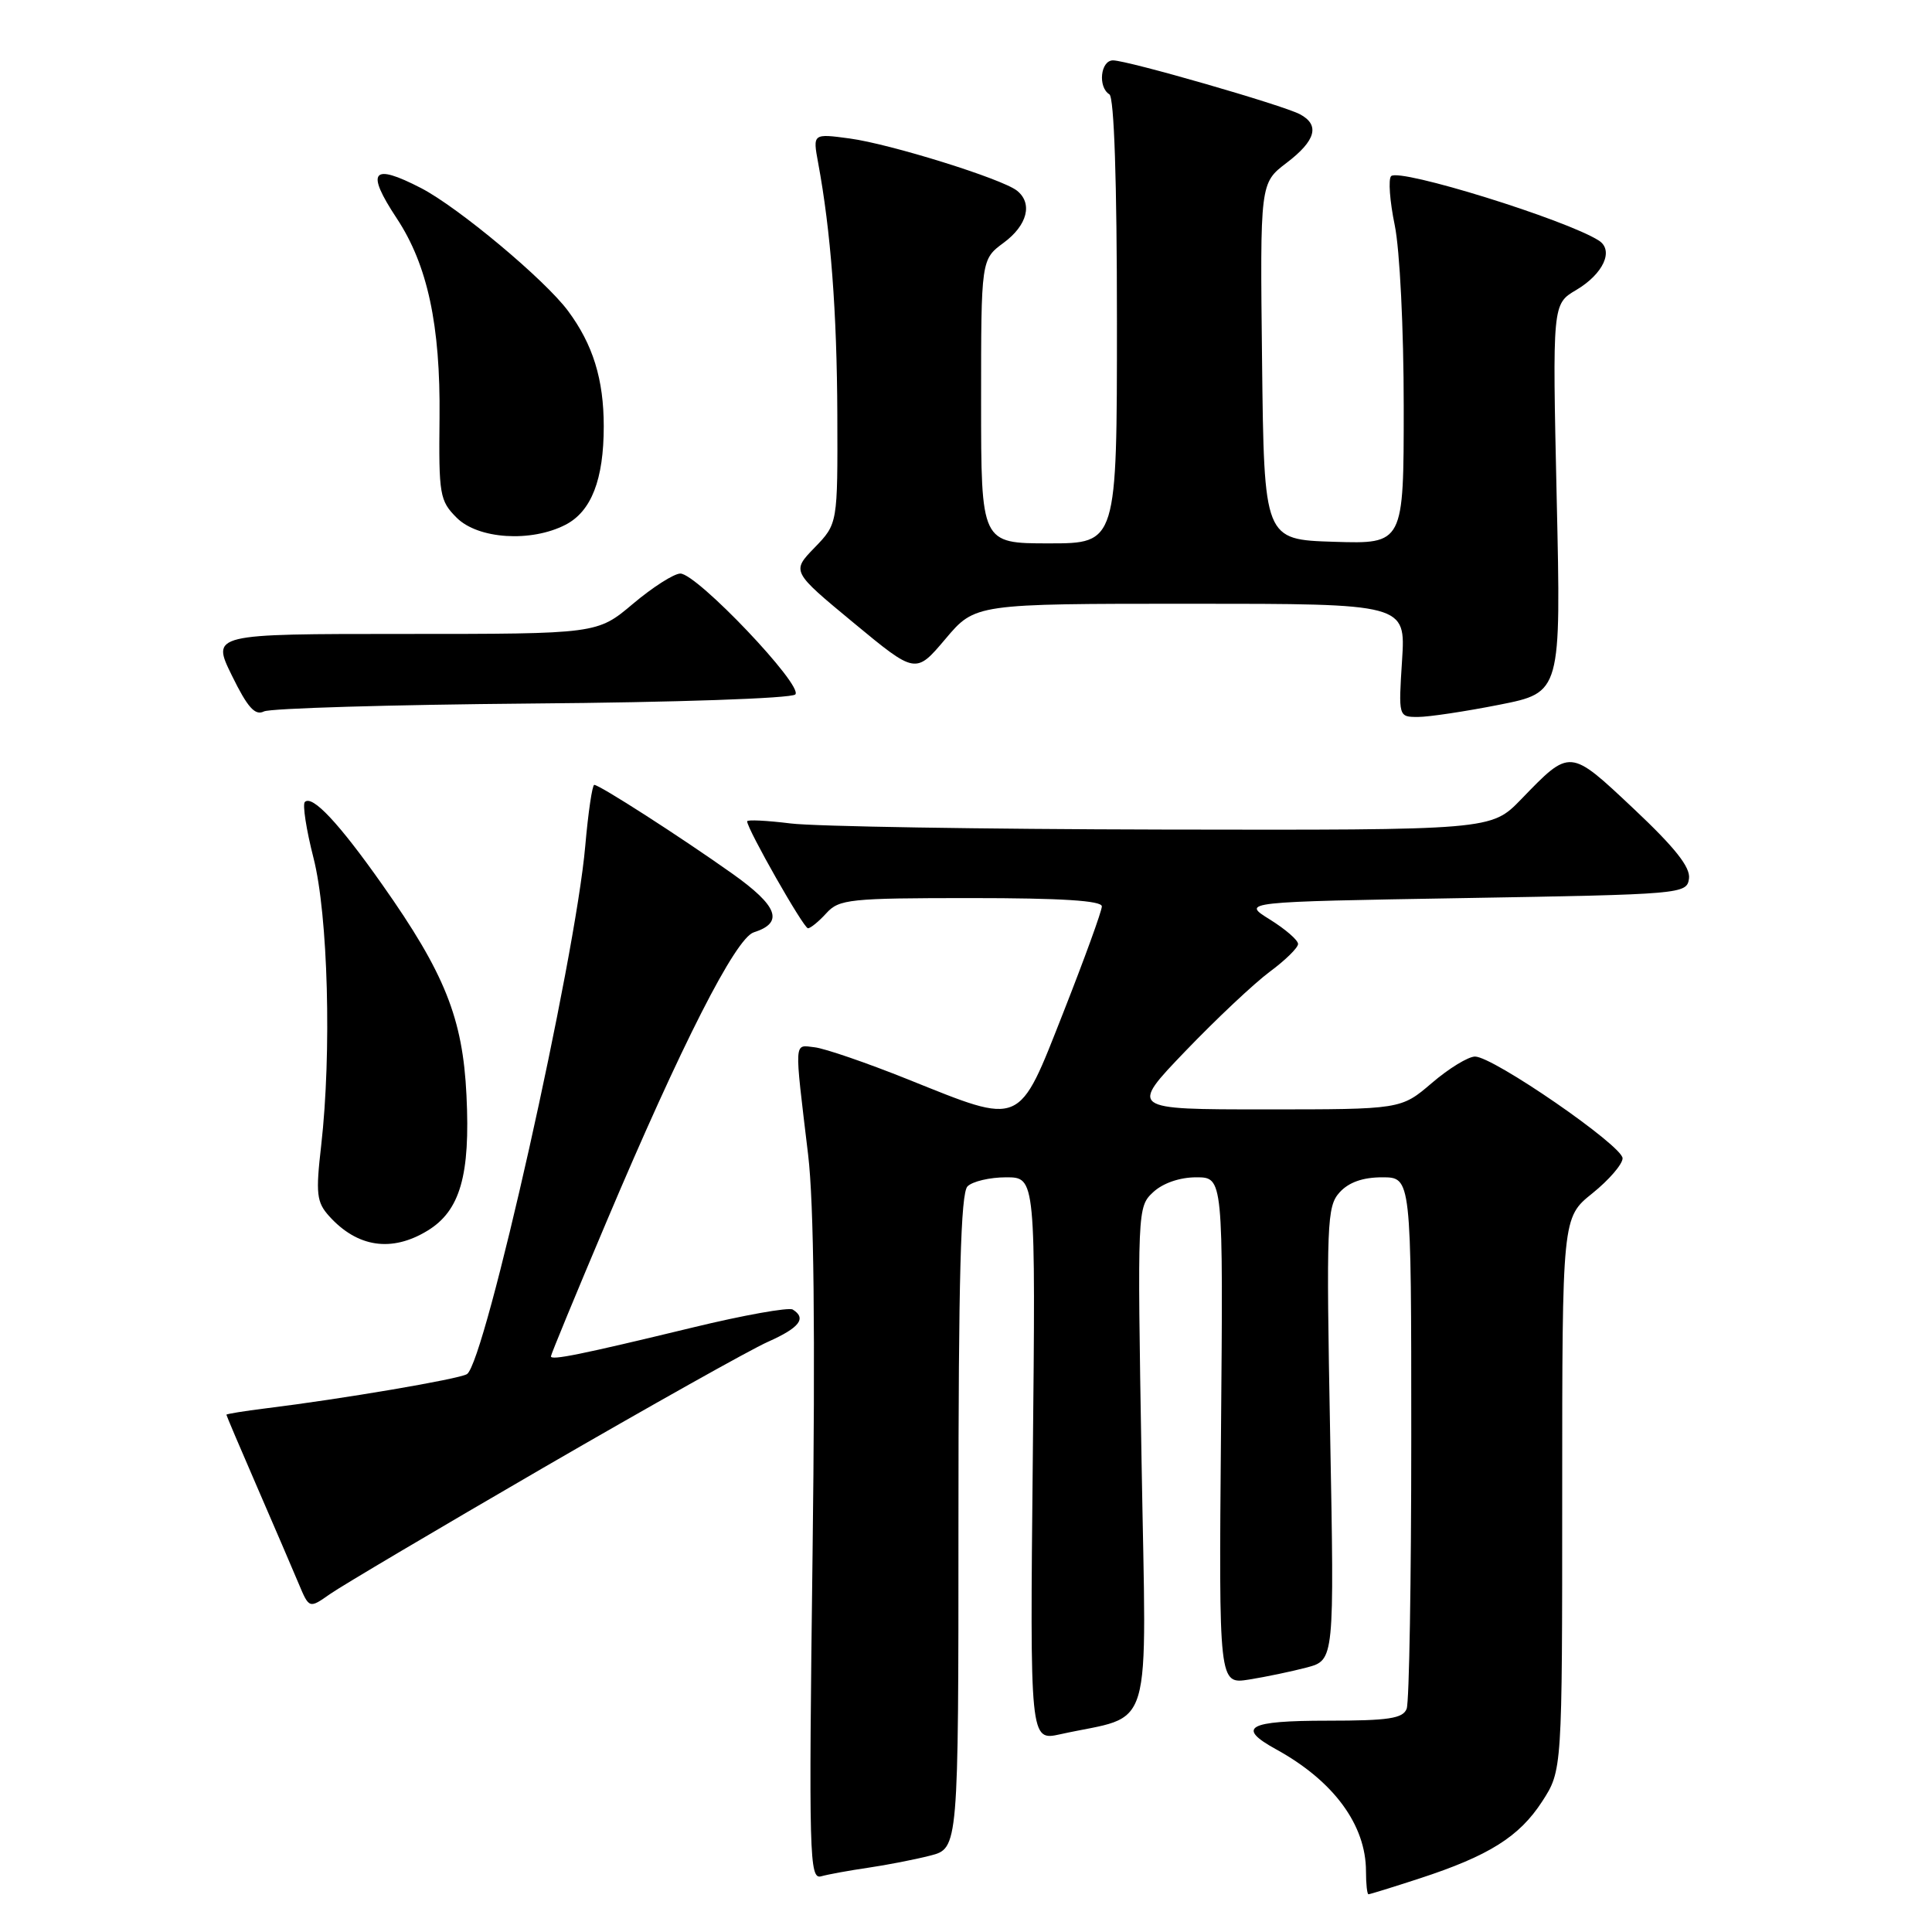 <?xml version="1.0" encoding="UTF-8" standalone="no"?>
<!DOCTYPE svg PUBLIC "-//W3C//DTD SVG 1.1//EN" "http://www.w3.org/Graphics/SVG/1.1/DTD/svg11.dtd" >
<svg xmlns="http://www.w3.org/2000/svg" xmlns:xlink="http://www.w3.org/1999/xlink" version="1.1" viewBox="0 0 256 256">
 <g >
 <path fill="currentColor"
d=" M 188.08 248.91 C 197.28 245.91 201.31 243.38 204.34 238.71 C 207.00 234.60 207.00 234.60 207.00 197.97 C 207.00 161.33 207.00 161.33 211.00 158.12 C 213.20 156.35 215.00 154.26 215.00 153.48 C 215.00 151.82 197.86 140.00 195.45 140.00 C 194.55 140.00 191.98 141.57 189.73 143.50 C 185.64 147.00 185.64 147.00 167.65 147.00 C 149.66 147.00 149.66 147.00 157.08 139.27 C 161.16 135.02 166.19 130.29 168.25 128.76 C 170.31 127.24 172.00 125.58 172.00 125.08 C 172.00 124.57 170.31 123.11 168.25 121.83 C 164.50 119.50 164.50 119.50 194.00 119.00 C 222.94 118.51 223.51 118.46 223.80 116.42 C 224.01 114.92 221.96 112.33 216.48 107.17 C 207.94 99.14 208.10 99.15 201.55 105.92 C 197.59 110.00 197.59 110.00 154.05 109.92 C 130.10 109.87 107.91 109.51 104.75 109.11 C 101.59 108.72 99.00 108.59 99.00 108.83 C 99.00 109.84 106.48 123.00 107.06 123.00 C 107.40 123.00 108.50 122.10 109.50 121.00 C 111.18 119.15 112.58 119.00 128.65 119.00 C 140.64 119.00 146.00 119.34 146.00 120.10 C 146.00 120.71 143.71 127.01 140.92 134.10 C 134.88 149.43 135.56 149.14 120.30 143.02 C 114.84 140.83 109.28 138.92 107.94 138.77 C 105.17 138.46 105.23 137.52 107.08 153.00 C 107.85 159.45 108.04 176.42 107.67 205.80 C 107.16 246.09 107.24 249.06 108.81 248.62 C 109.74 248.36 112.53 247.85 115.00 247.49 C 117.47 247.13 121.19 246.41 123.25 245.88 C 127.00 244.92 127.00 244.92 127.00 201.66 C 127.00 169.35 127.30 158.10 128.20 157.20 C 128.86 156.54 131.16 156.00 133.31 156.00 C 137.23 156.00 137.23 156.00 136.85 193.34 C 136.47 230.68 136.47 230.68 140.48 229.80 C 153.05 227.02 151.89 230.94 151.26 193.45 C 150.70 160.27 150.71 159.92 152.80 157.97 C 154.09 156.77 156.32 156.00 158.50 156.00 C 162.08 156.00 162.08 156.00 161.79 189.59 C 161.50 223.18 161.50 223.18 165.50 222.55 C 167.70 222.20 171.15 221.48 173.16 220.95 C 176.81 219.97 176.81 219.97 176.25 189.98 C 175.73 162.01 175.82 159.86 177.50 158.00 C 178.71 156.66 180.58 156.00 183.15 156.00 C 187.00 156.00 187.00 156.00 187.00 190.42 C 187.00 209.35 186.73 225.55 186.39 226.42 C 185.90 227.71 183.99 228.00 175.89 228.00 C 165.32 228.00 163.77 228.87 169.10 231.80 C 176.71 235.98 181.00 241.81 181.00 247.96 C 181.00 249.63 181.15 251.00 181.33 251.00 C 181.52 251.00 184.56 250.06 188.08 248.91 Z  M 72.00 194.48 C 86.03 186.35 99.41 178.84 101.75 177.80 C 105.95 175.93 106.91 174.68 105.04 173.52 C 104.51 173.20 98.54 174.26 91.79 175.90 C 76.86 179.51 73.00 180.29 73.00 179.72 C 73.00 179.48 76.31 171.46 80.36 161.89 C 90.28 138.43 97.47 124.30 99.88 123.54 C 103.91 122.26 103.10 120.06 96.99 115.73 C 90.12 110.86 79.45 104.00 78.74 104.00 C 78.48 104.00 77.94 107.64 77.55 112.09 C 76.23 127.20 64.27 180.60 61.87 182.08 C 60.81 182.74 45.27 185.38 35.25 186.61 C 32.36 186.97 30.00 187.35 30.00 187.46 C 30.00 187.57 31.84 191.90 34.09 197.08 C 36.34 202.26 38.80 208.00 39.57 209.83 C 40.97 213.16 40.97 213.16 43.73 211.22 C 45.25 210.15 57.98 202.62 72.00 194.48 Z  M 56.65 163.07 C 60.97 160.44 62.33 155.73 61.81 145.13 C 61.32 134.92 58.94 128.97 50.64 117.20 C 44.90 109.05 41.37 105.29 40.39 106.27 C 40.07 106.60 40.58 109.93 41.54 113.68 C 43.47 121.24 43.96 139.46 42.56 151.77 C 41.82 158.19 41.95 159.29 43.61 161.14 C 47.35 165.29 51.90 165.97 56.65 163.07 Z  M 70.48 93.22 C 89.54 93.07 104.86 92.54 105.38 92.02 C 106.51 90.89 92.35 76.00 90.15 76.00 C 89.31 76.00 86.49 77.80 83.88 80.00 C 79.14 84.00 79.14 84.00 53.58 84.00 C 28.02 84.00 28.02 84.00 30.73 89.52 C 32.80 93.75 33.80 94.86 34.97 94.27 C 35.81 93.85 51.79 93.38 70.48 93.22 Z  M 198.68 93.38 C 206.85 91.76 206.85 91.76 206.27 66.02 C 205.70 40.29 205.70 40.29 208.85 38.43 C 212.45 36.30 213.88 33.18 211.86 31.88 C 207.54 29.11 185.42 22.24 184.33 23.34 C 183.94 23.73 184.15 26.66 184.81 29.84 C 185.48 33.08 186.00 43.61 186.00 53.85 C 186.00 72.08 186.00 72.08 176.75 71.79 C 167.50 71.50 167.50 71.50 167.23 47.88 C 166.96 24.26 166.96 24.26 170.48 21.58 C 174.36 18.63 174.92 16.56 172.25 15.14 C 169.97 13.93 149.40 8.00 147.48 8.00 C 145.82 8.00 145.45 11.54 147.00 12.50 C 147.63 12.89 148.00 24.01 148.00 42.56 C 148.00 72.00 148.00 72.00 139.00 72.00 C 130.00 72.00 130.00 72.00 130.00 53.19 C 130.00 34.38 130.00 34.38 133.00 32.16 C 136.14 29.84 136.87 26.94 134.75 25.26 C 132.77 23.69 117.99 19.08 112.59 18.35 C 107.69 17.69 107.69 17.69 108.41 21.59 C 110.08 30.57 110.90 41.35 110.95 54.95 C 111.00 69.40 111.00 69.40 107.94 72.56 C 104.88 75.72 104.88 75.72 113.11 82.53 C 121.33 89.33 121.33 89.33 125.27 84.67 C 129.21 80.00 129.21 80.00 157.74 80.00 C 186.26 80.00 186.26 80.00 185.78 87.50 C 185.30 95.00 185.30 95.00 187.90 95.00 C 189.33 95.00 194.18 94.27 198.68 93.38 Z  M 74.94 69.53 C 78.36 67.76 80.00 63.54 80.00 56.50 C 80.00 50.26 78.57 45.65 75.27 41.20 C 72.20 37.06 60.72 27.47 55.79 24.92 C 49.29 21.56 48.42 22.65 52.57 28.93 C 56.65 35.10 58.37 43.09 58.24 55.35 C 58.13 65.55 58.26 66.35 60.51 68.60 C 63.35 71.44 70.37 71.89 74.94 69.53 Z "/>
</g>
</svg>